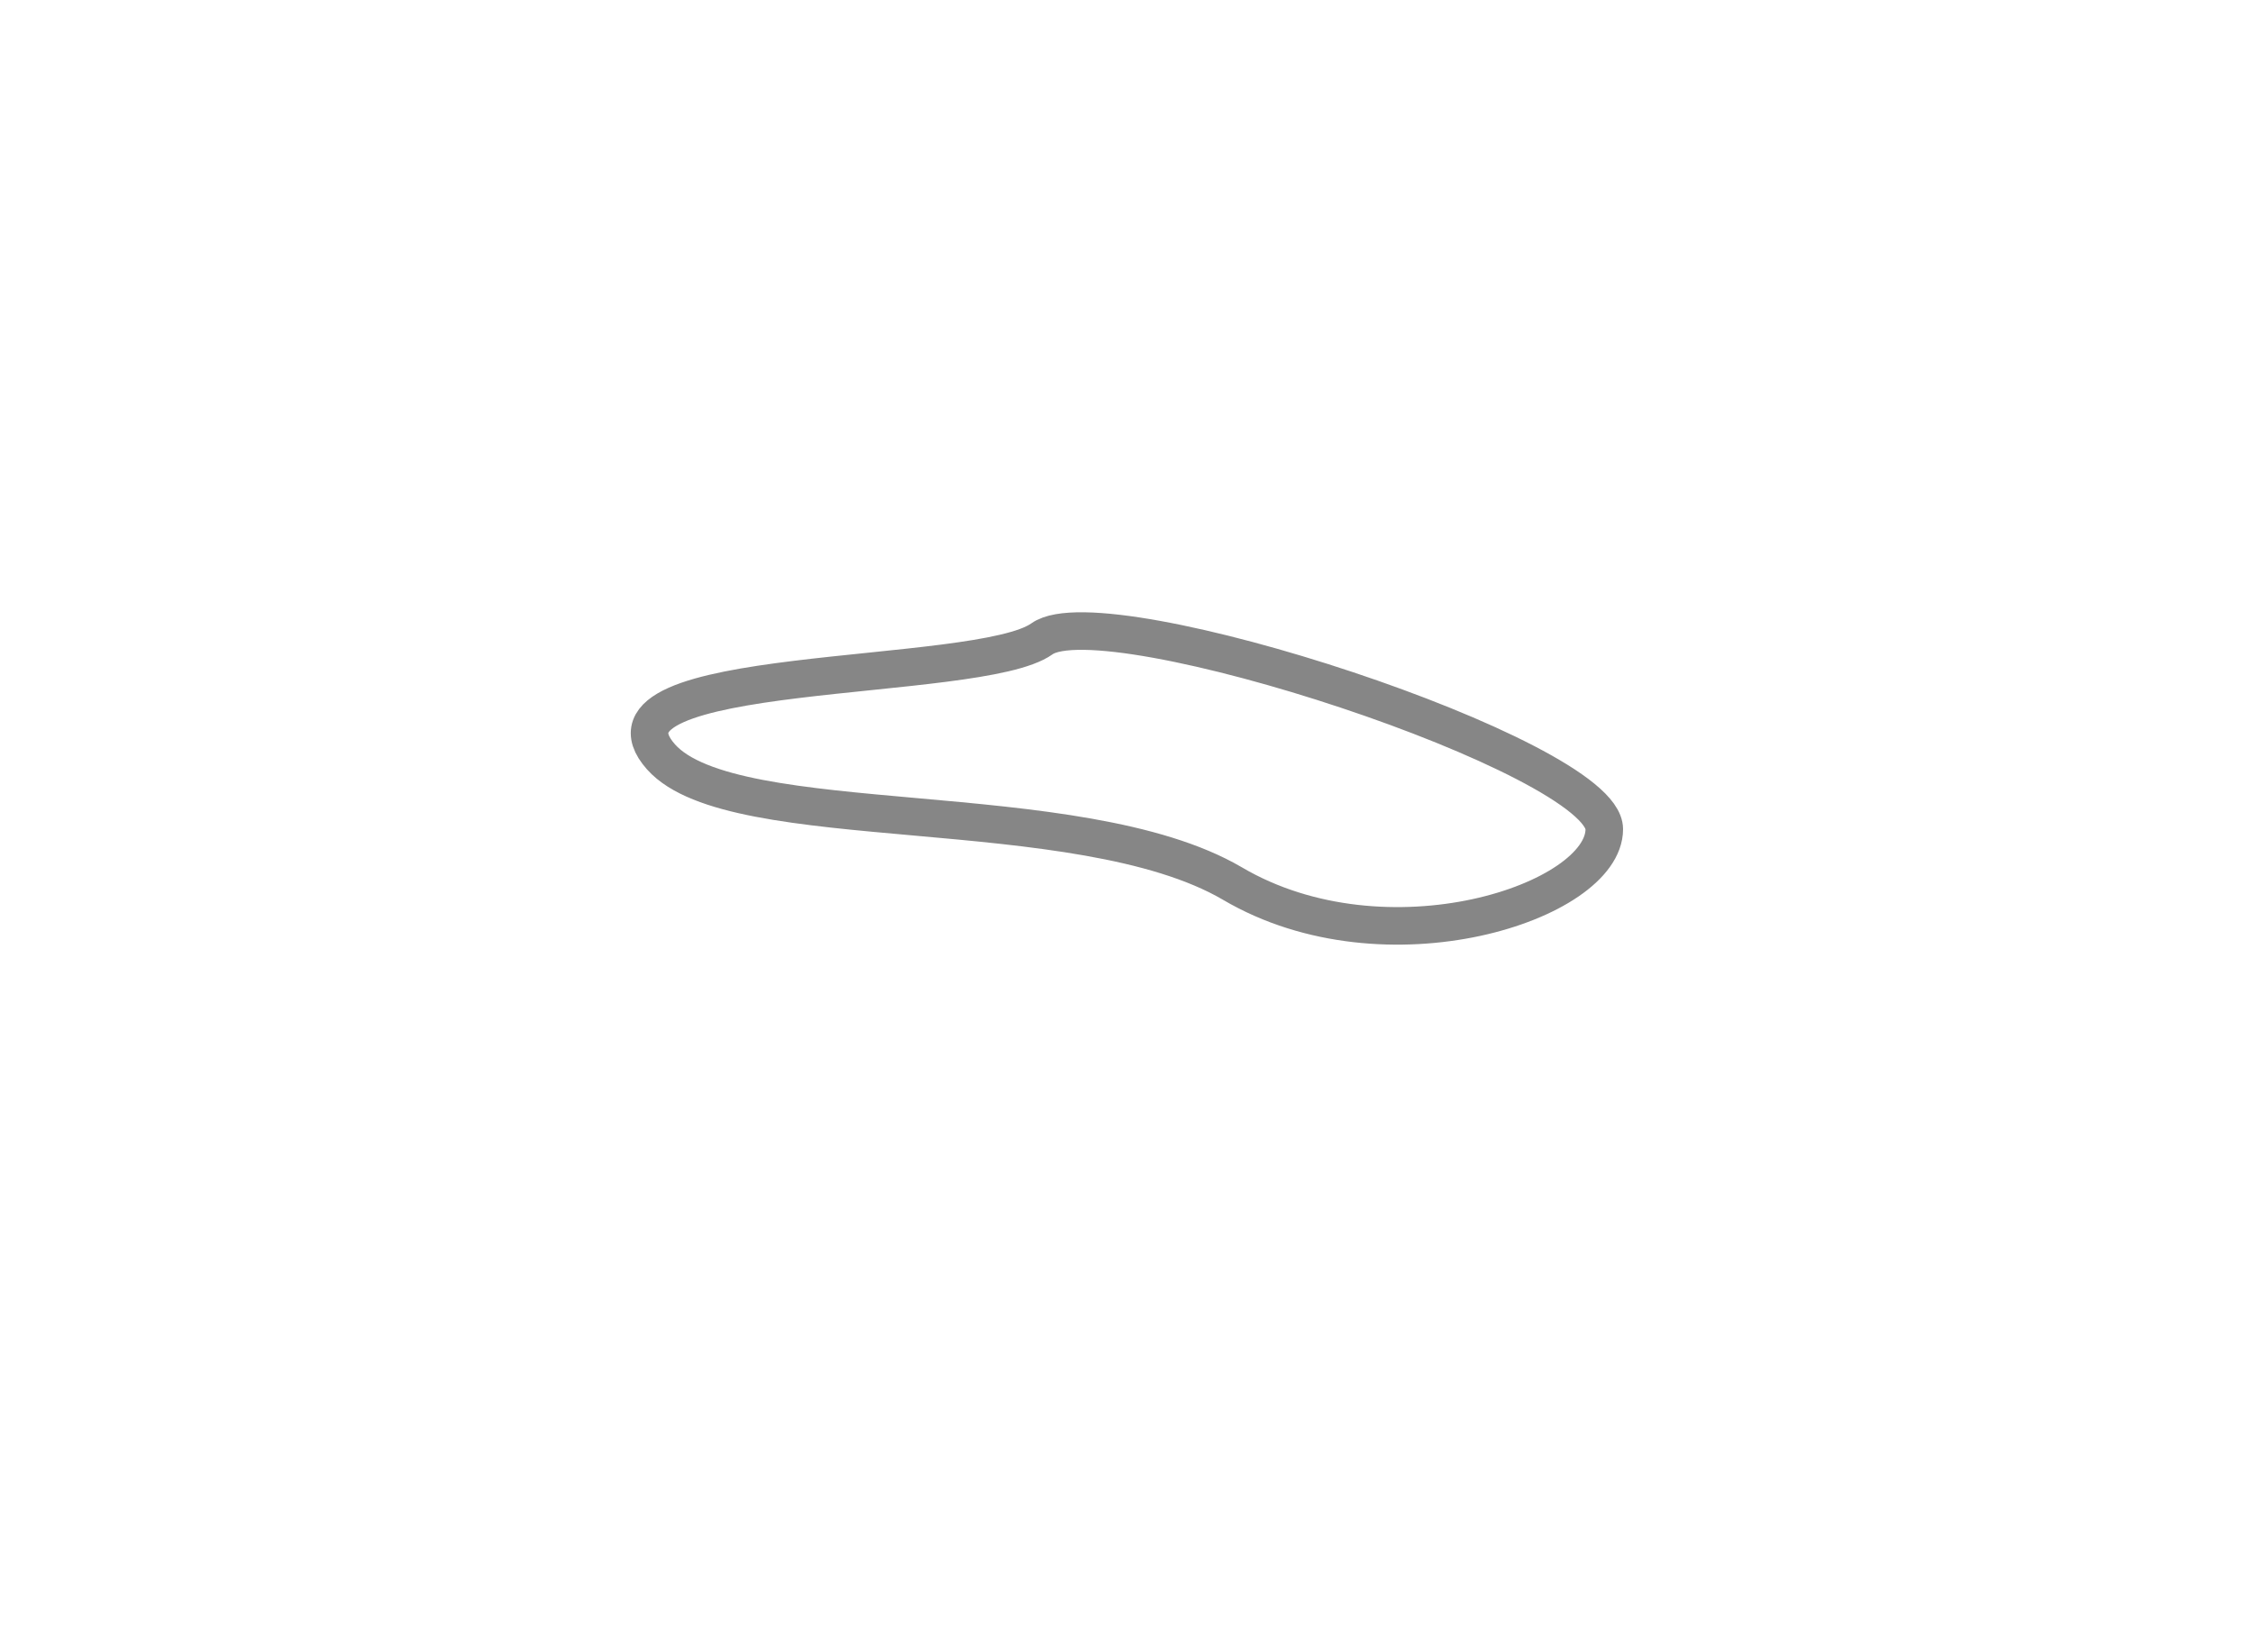 <svg width="15" height="11" viewBox="0 0 15 11" fill="none" xmlns="http://www.w3.org/2000/svg">
<g filter="url(#filter0_d_877_3434)">
<path fill-rule="evenodd" clip-rule="evenodd" d="M6.937 2.253C6.515 2.556 3.842 2.409 4.401 3.039C4.884 3.581 7.178 3.281 8.205 3.882C9.231 4.486 10.681 4.003 10.681 3.52C10.681 3.039 7.36 1.952 6.937 2.253Z" fill="white"/>
<path fill-rule="evenodd" clip-rule="evenodd" d="M6.937 2.253C6.515 2.556 3.842 2.409 4.401 3.039C4.884 3.581 7.178 3.281 8.205 3.882C9.231 4.486 10.681 4.003 10.681 3.52C10.681 3.039 7.36 1.952 6.937 2.253Z" stroke="#868686" stroke-width="0.25"/>
</g>
<defs>
<filter id="filter0_d_877_3434" x="0.199" y="0.076" width="14.605" height="10.213" filterUnits="userSpaceOnUse" color-interpolation-filters="sRGB">
<feFlood flood-opacity="0" result="BackgroundImageFix"/>
<feColorMatrix in="SourceAlpha" type="matrix" values="0 0 0 0 0 0 0 0 0 0 0 0 0 0 0 0 0 0 127 0" result="hardAlpha"/>
<feOffset dy="2"/>
<feGaussianBlur stdDeviation="2"/>
<feColorMatrix type="matrix" values="0 0 0 0 0 0 0 0 0 0 0 0 0 0 0 0 0 0 0.01 0"/>
<feBlend mode="normal" in2="BackgroundImageFix" result="effect1_dropShadow_877_3434"/>
<feBlend mode="normal" in="SourceGraphic" in2="effect1_dropShadow_877_3434" result="shape"/>
</filter>
</defs>
</svg>
